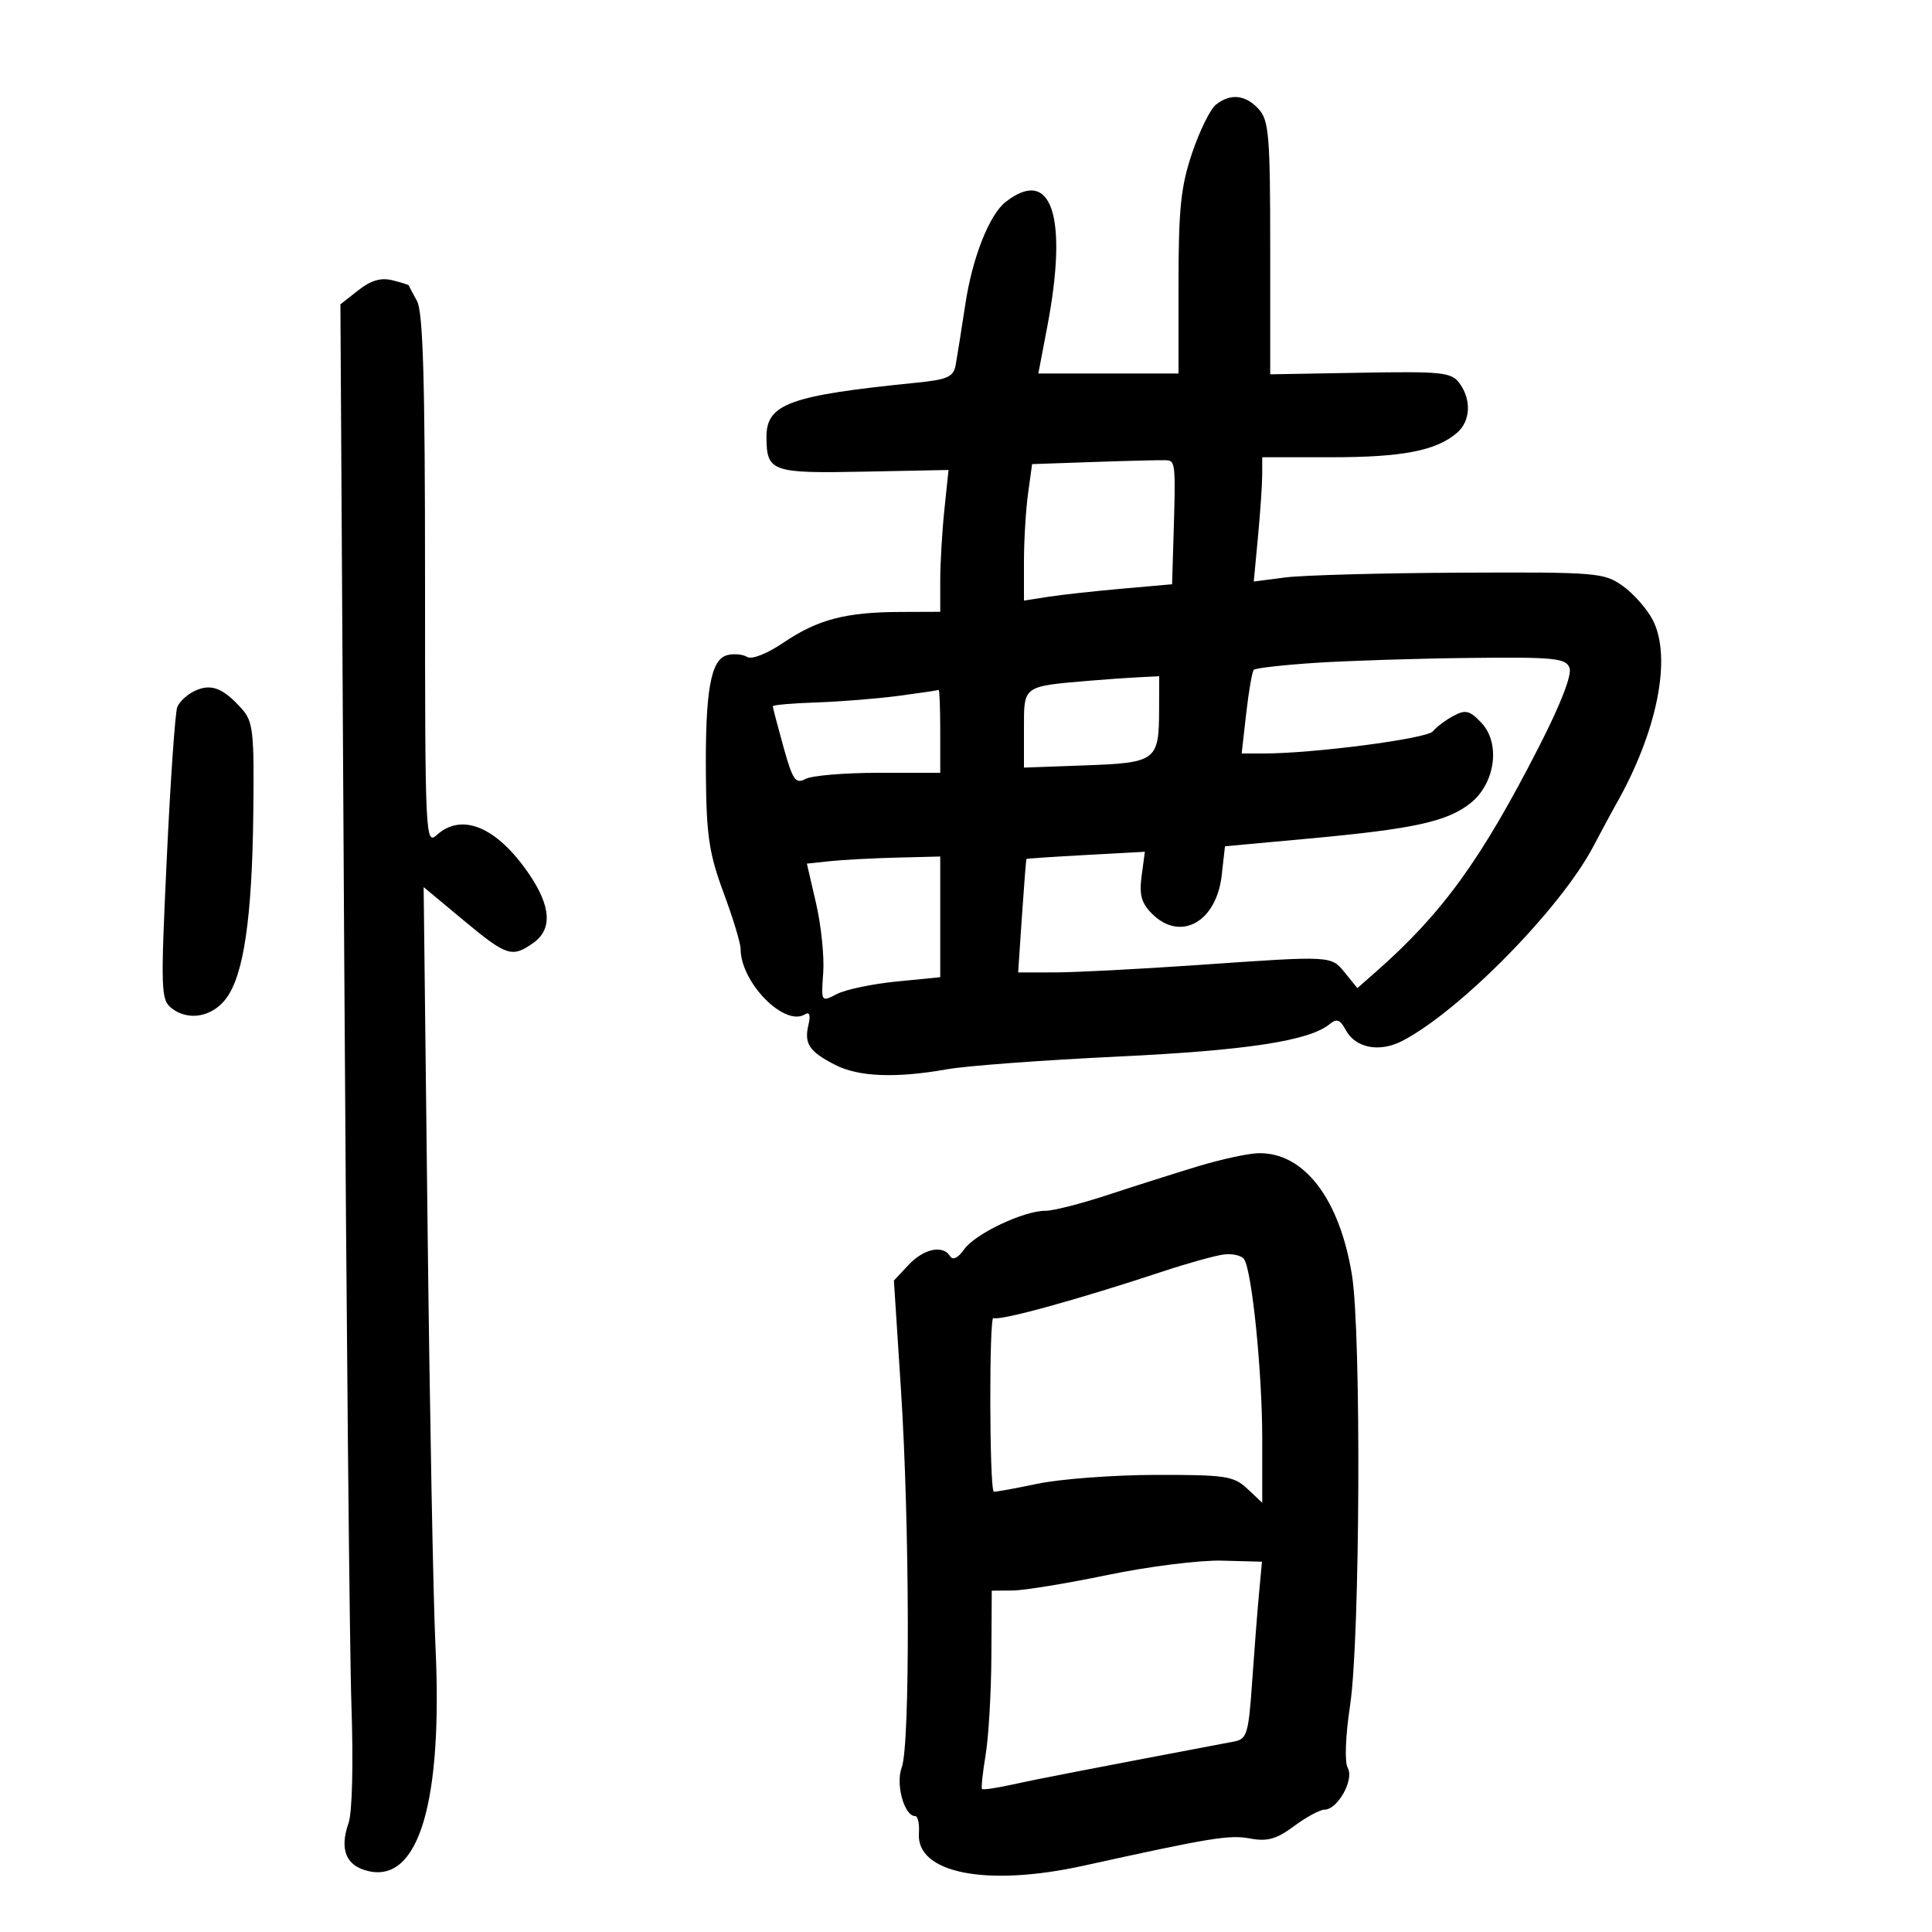 <svg xmlns="http://www.w3.org/2000/svg" width="300" height="300" viewBox="0 0 300 300" version="1.1">
	<path d="M 188.804 16.250 C 187.936 16.938, 186.275 20.314, 185.113 23.754 C 183.361 28.940, 183 32.398, 183 44.004 L 183 58 172.116 58 L 161.232 58 162.615 50.750 C 165.887 33.595, 163.302 25.803, 156.177 31.338 C 153.630 33.317, 151.001 39.961, 149.903 47.199 C 149.293 51.215, 148.615 55.480, 148.396 56.678 C 148.057 58.531, 147.139 58.942, 142.249 59.433 C 122.563 61.406, 118.985 62.710, 119.015 67.905 C 119.047 73.249, 119.820 73.522, 134.116 73.239 L 147.287 72.977 146.644 79.135 C 146.290 82.522, 146 87.477, 146 90.147 L 146 95 139.750 95.024 C 131.312 95.056, 126.989 96.191, 121.698 99.762 C 119.077 101.530, 116.736 102.455, 116.011 102.007 C 115.333 101.588, 113.940 101.465, 112.914 101.733 C 110.350 102.403, 109.492 107.278, 109.612 120.500 C 109.696 129.775, 110.126 132.617, 112.356 138.621 C 113.810 142.538, 115 146.460, 115 147.337 C 115 152.543, 121.801 159.477, 124.980 157.513 C 125.710 157.061, 125.895 157.617, 125.530 159.166 C 124.843 162.082, 125.655 163.288, 129.700 165.360 C 133.330 167.220, 139.133 167.445, 147.066 166.033 C 150.055 165.501, 161.950 164.618, 173.500 164.069 C 193.587 163.116, 203.343 161.620, 206.487 159.011 C 207.557 158.123, 208.103 158.324, 208.959 159.924 C 210.468 162.742, 214.192 163.469, 217.735 161.637 C 226.669 157.017, 242.271 141.153, 247.374 131.500 C 248.828 128.750, 250.403 125.825, 250.874 125 C 257.339 113.666, 259.657 102.106, 256.637 96.265 C 255.753 94.556, 253.660 92.182, 251.986 90.990 C 249.070 88.914, 247.999 88.826, 226.720 88.925 C 214.499 88.983, 202.291 89.315, 199.591 89.664 L 194.683 90.300 195.334 83.400 C 195.693 79.605, 195.989 75.263, 195.993 73.750 L 196 71 206.851 71 C 217.804 71, 223.046 69.974, 226.250 67.203 C 228.348 65.389, 228.511 62.081, 226.629 59.507 C 225.386 57.807, 223.956 57.655, 211.248 57.879 L 197.238 58.124 197.238 38.523 C 197.238 21.156, 197.036 18.697, 195.464 16.960 C 193.425 14.707, 191.070 14.455, 188.804 16.250 M 55.636 45.072 L 52.858 47.257 53.450 148.378 C 53.776 203.995, 54.281 256.422, 54.573 264.883 C 54.880 273.812, 54.694 281.440, 54.127 283.065 C 52.668 287.250, 53.739 289.784, 57.298 290.565 C 65.069 292.272, 68.767 279.704, 67.614 255.500 C 67.274 248.350, 66.723 218.930, 66.389 190.123 L 65.783 137.747 71.943 142.873 C 78.679 148.479, 79.490 148.746, 82.777 146.443 C 85.825 144.308, 85.587 140.713, 82.057 135.582 C 77.109 128.391, 71.711 126.142, 67.829 129.655 C 66.060 131.256, 66 129.962, 66 90.141 C 66 59.066, 65.694 48.425, 64.750 46.736 C 64.063 45.506, 63.499 44.424, 63.498 44.331 C 63.497 44.238, 62.352 43.876, 60.955 43.525 C 59.155 43.073, 57.603 43.524, 55.636 45.072 M 169.881 71.735 L 160.262 72.069 159.631 76.674 C 159.284 79.207, 159 83.974, 159 87.267 L 159 93.256 162.750 92.674 C 164.813 92.354, 169.988 91.785, 174.250 91.408 L 182 90.724 182.194 84.362 C 182.580 71.739, 182.561 71.530, 181 71.464 C 180.175 71.430, 175.172 71.552, 169.881 71.735 M 204.323 102.922 C 199.275 103.252, 194.938 103.741, 194.685 104.011 C 194.432 104.280, 193.905 107.313, 193.514 110.750 L 192.804 117 196.152 117.003 C 203.945 117.009, 221.571 114.706, 222.500 113.560 C 223.050 112.882, 224.491 111.799, 225.702 111.154 C 227.574 110.157, 228.224 110.320, 230.036 112.240 C 233.039 115.424, 232.193 121.637, 228.337 124.711 C 224.751 127.571, 219.544 128.716, 203.357 130.203 L 190.214 131.410 189.706 135.916 C 188.885 143.198, 183.286 146.286, 178.884 141.884 C 177.234 140.234, 176.879 138.940, 177.271 136.016 L 177.774 132.264 168.637 132.762 C 163.612 133.035, 159.450 133.314, 159.388 133.380 C 159.327 133.446, 159.012 137.438, 158.687 142.250 L 158.097 151 163.799 150.995 C 166.934 150.993, 176.925 150.476, 186 149.847 C 207.050 148.387, 206.666 148.366, 208.889 151.111 L 210.769 153.433 213.577 150.966 C 223.946 141.859, 229.964 133.561, 238.971 115.949 C 242.356 109.330, 244.124 104.765, 243.715 103.699 C 243.138 102.196, 241.360 102.019, 228.281 102.162 C 220.152 102.251, 209.370 102.593, 204.323 102.922 M 169.500 105.675 C 158.729 106.586, 159 106.393, 159 113.142 L 159 119.193 168.537 118.847 C 179.536 118.447, 179.962 118.128, 179.985 110.250 L 180 105 176.750 105.168 C 174.963 105.261, 171.700 105.488, 169.500 105.675 M 30.308 107.251 C 29.103 107.803, 27.849 108.950, 27.522 109.802 C 27.196 110.654, 26.465 121.213, 25.898 133.267 C 24.927 153.949, 24.971 155.262, 26.684 156.585 C 29.288 158.596, 33.008 157.899, 35.147 155 C 37.846 151.342, 39.137 142.537, 39.330 126.463 C 39.484 113.535, 39.319 112.036, 37.511 110.026 C 34.634 106.827, 32.790 106.117, 30.308 107.251 M 139.500 108.056 C 136.200 108.492, 130.463 108.951, 126.750 109.076 C 123.037 109.201, 120 109.467, 120 109.667 C 120 109.867, 120.743 112.703, 121.651 115.969 C 123.091 121.148, 123.531 121.786, 125.085 120.954 C 126.066 120.429, 131.173 120, 136.434 120 L 146 120 146 113.500 C 146 109.925, 145.887 107.059, 145.750 107.131 C 145.613 107.203, 142.800 107.619, 139.500 108.056 M 128.896 133.720 L 125.292 134.103 126.725 140.302 C 127.513 143.711, 128.010 148.553, 127.829 151.063 C 127.501 155.616, 127.505 155.623, 129.948 154.354 C 131.294 153.654, 135.457 152.780, 139.198 152.412 L 146 151.742 146 142.371 L 146 133 139.250 133.168 C 135.537 133.261, 130.878 133.509, 128.896 133.720 M 186 181.109 C 182.425 182.194, 176.125 184.193, 172 185.552 C 167.875 186.911, 163.525 188.018, 162.333 188.012 C 158.982 187.994, 151.405 191.584, 149.721 193.988 C 148.781 195.330, 147.958 195.741, 147.545 195.073 C 146.425 193.261, 143.464 193.877, 141.076 196.419 L 138.804 198.838 139.902 215.819 C 141.263 236.872, 141.334 270.992, 140.023 274.439 C 139.040 277.025, 140.406 282, 142.099 282 C 142.527 282, 142.792 283.198, 142.688 284.662 C 142.249 290.873, 153.172 293.028, 168.250 289.707 C 188.049 285.346, 190.869 284.884, 194.081 285.478 C 196.804 285.982, 198.201 285.590, 200.944 283.555 C 202.839 282.150, 204.966 281, 205.671 281 C 207.702 281, 210.300 276.358, 209.284 274.544 C 208.766 273.618, 208.915 269.622, 209.650 264.740 C 211.190 254.513, 211.392 207.017, 209.934 198 C 208.013 186.121, 202.462 178.900, 195.382 179.069 C 193.797 179.106, 189.575 180.025, 186 181.109 M 190 194.800 C 188.625 194.982, 184.350 196.174, 180.500 197.450 C 167.305 201.823, 155.095 205.177, 154.257 204.659 C 153.581 204.241, 153.630 231.019, 154.306 231.616 C 154.413 231.711, 157.425 231.170, 161 230.415 C 164.575 229.660, 172.871 229.032, 179.436 229.021 C 190.329 229.002, 191.573 229.190, 193.686 231.174 L 196 233.349 196 223.398 C 196 213.131, 194.421 197.450, 193.195 195.549 C 192.813 194.955, 191.375 194.619, 190 194.800 M 172 244.557 C 165.675 245.871, 159.037 246.958, 157.250 246.973 L 154 247 153.940 257.250 C 153.908 262.887, 153.506 269.750, 153.048 272.500 C 152.591 275.250, 152.338 277.633, 152.486 277.795 C 152.635 277.957, 154.724 277.652, 157.128 277.118 C 160.776 276.306, 167.998 274.905, 191.660 270.417 C 193.619 270.045, 193.876 269.194, 194.426 261.254 C 194.759 256.439, 195.240 250.250, 195.495 247.500 L 195.958 242.500 189.729 242.334 C 186.303 242.243, 178.325 243.244, 172 244.557" stroke="none" fill="black" fill-rule="evenodd"/>
</svg>